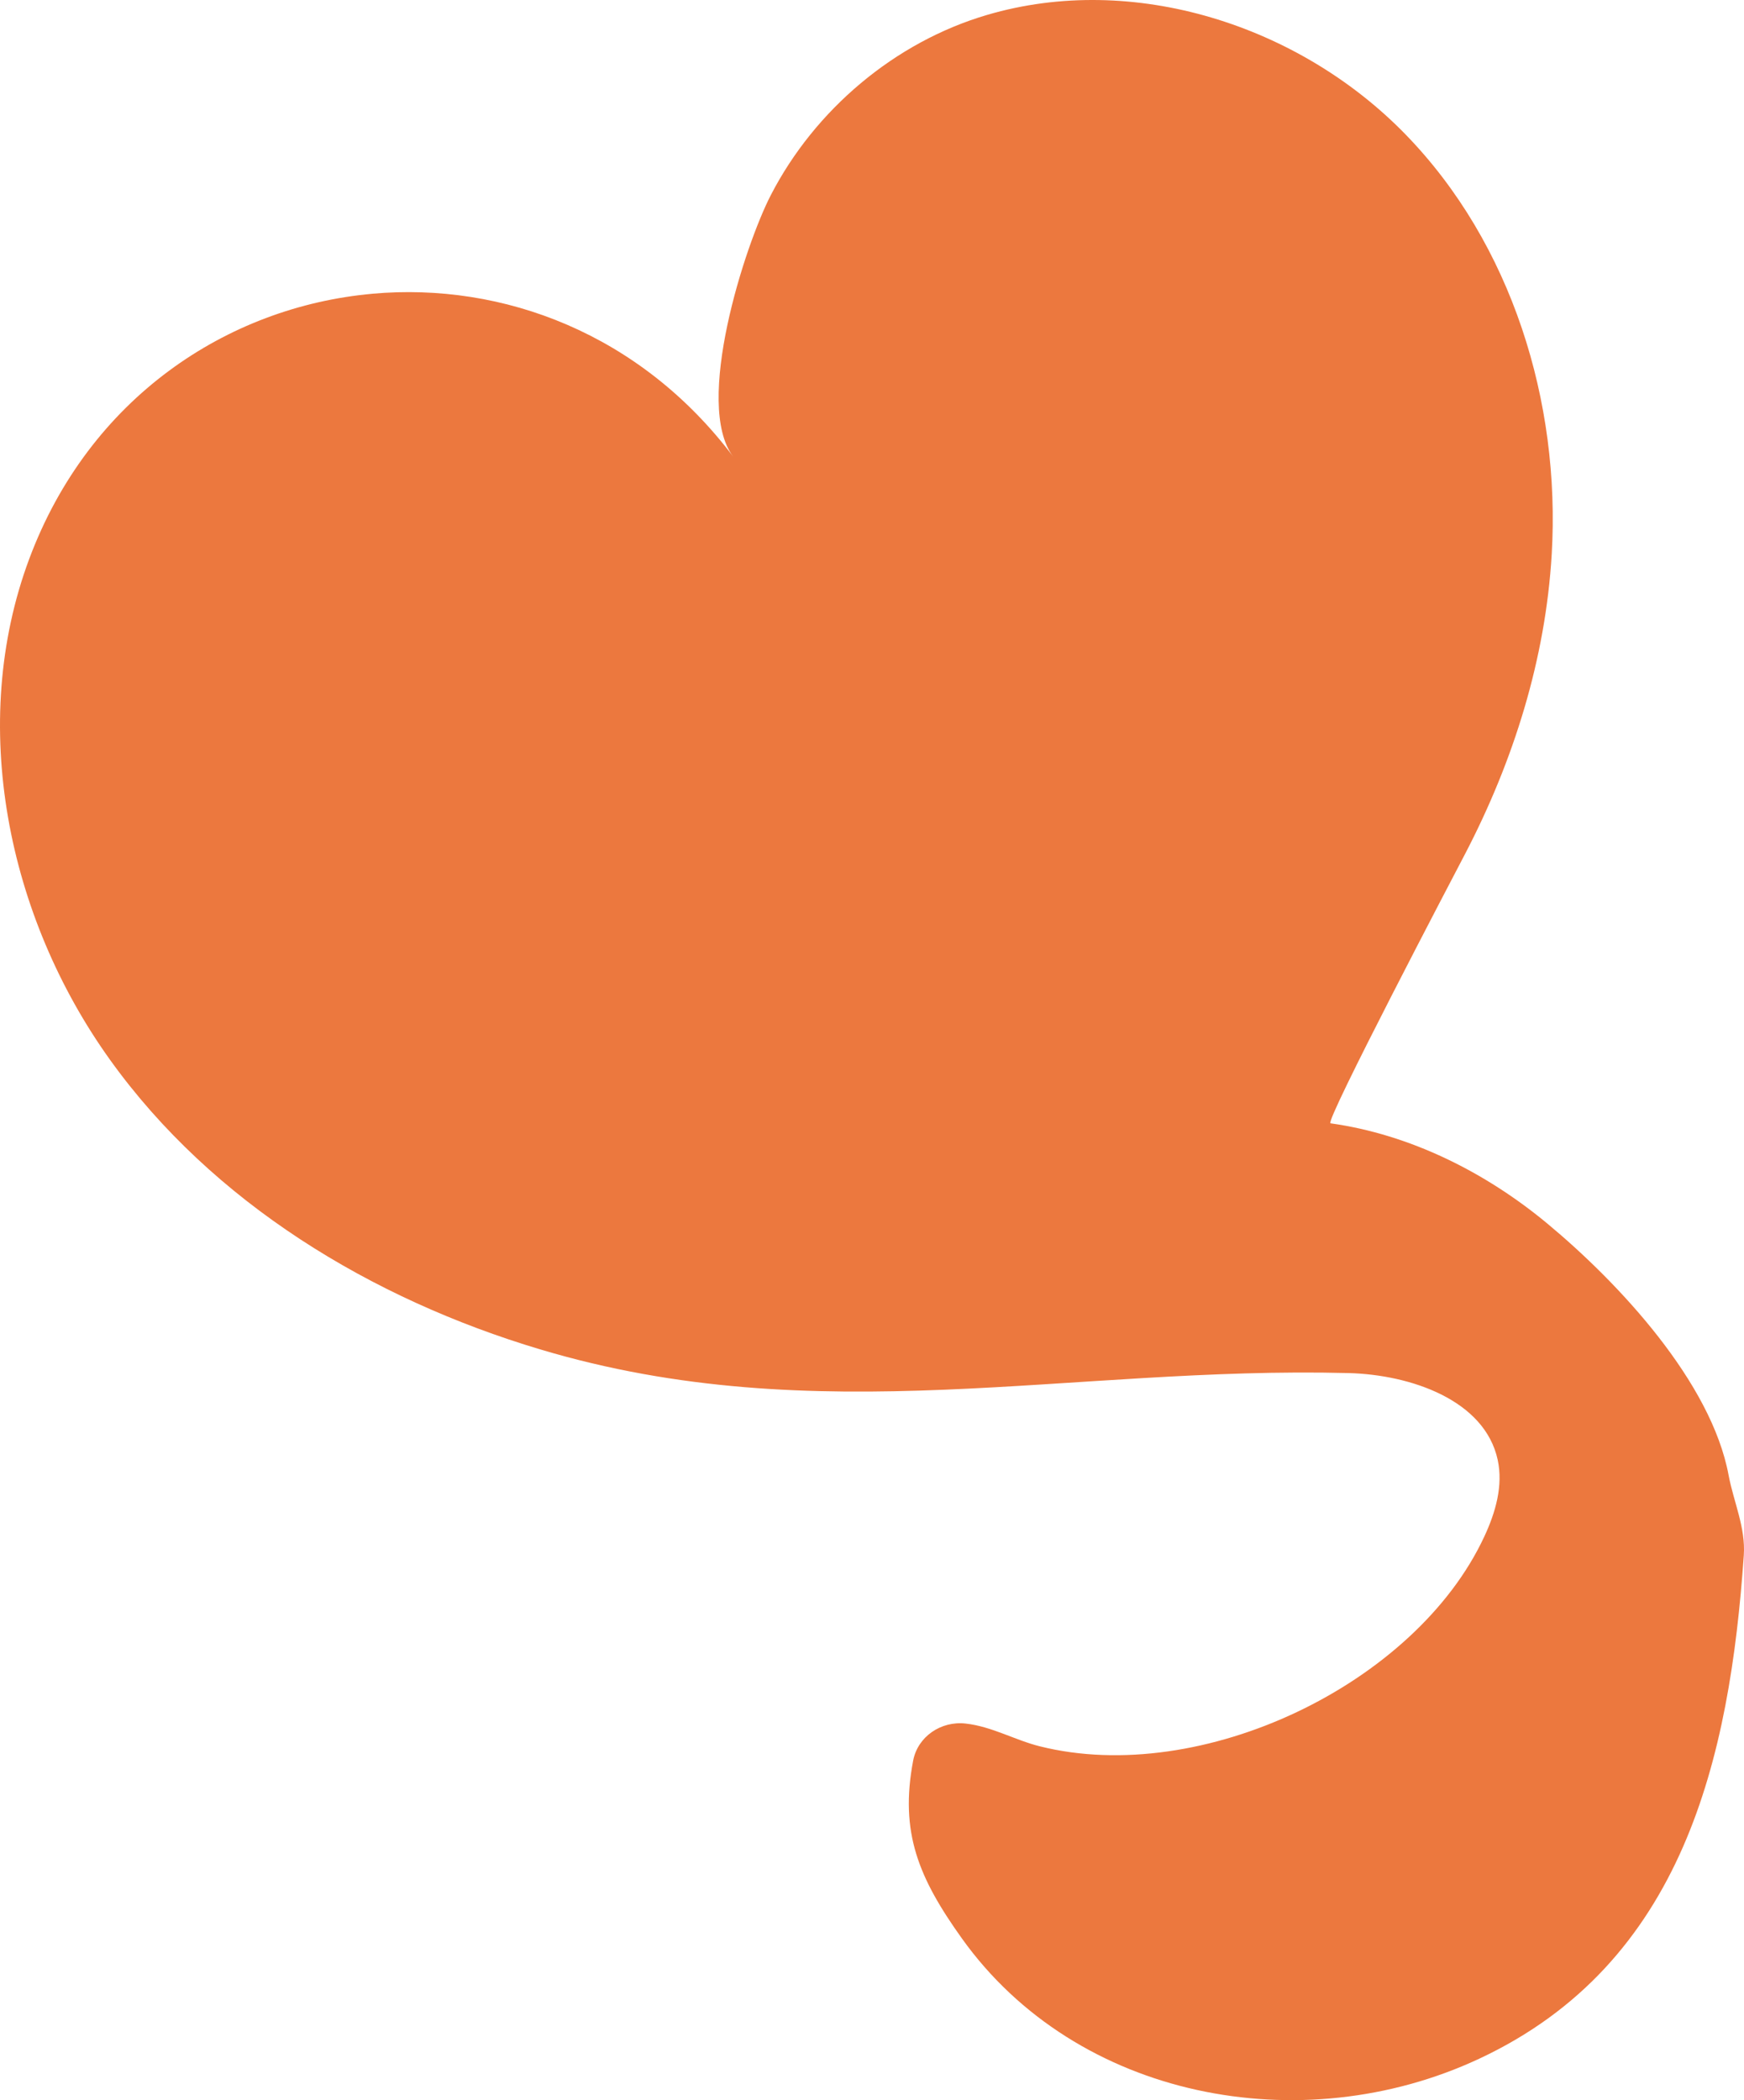 <svg width="98" height="118" viewBox="0 0 98 118" fill="none" xmlns="http://www.w3.org/2000/svg">
<path d="M20.92 16.504C28.279 15.845 35.996 18.761 41.194 25.65C38.973 22.709 41.852 13.793 43.316 10.96C45.79 6.165 50.283 2.362 55.464 0.839C63.676 -1.579 72.994 1.404 78.971 7.543C84.948 13.682 87.698 22.579 87.195 31.14C86.85 37.026 85.051 42.748 82.338 47.958C81.731 49.121 74.414 63.065 74.764 63.115C79.237 63.74 83.479 65.866 86.951 68.75C90.976 72.093 96.162 77.657 97.135 82.887C97.416 84.39 98.099 85.828 97.988 87.398C97.197 98.759 94.614 110.306 83.112 115.677C73.123 120.341 60.499 117.929 54.056 108.921C51.616 105.51 50.547 102.95 51.313 98.922C51.569 97.577 52.873 96.683 54.263 96.841C55.737 97.006 57.033 97.772 58.431 98.12C67.518 100.392 79.54 94.641 83.407 86.334C84.036 84.986 84.475 83.479 84.159 82.022C83.434 78.671 79.277 77.237 75.772 77.148C60.099 76.748 45.97 80.491 30.342 75.814C20.875 72.982 11.951 67.587 6.184 59.549C0.417 51.511 -1.816 40.671 1.644 31.399C5.008 22.386 12.745 17.24 20.92 16.506V16.504Z" fill="#EC783E"/>
</svg>
